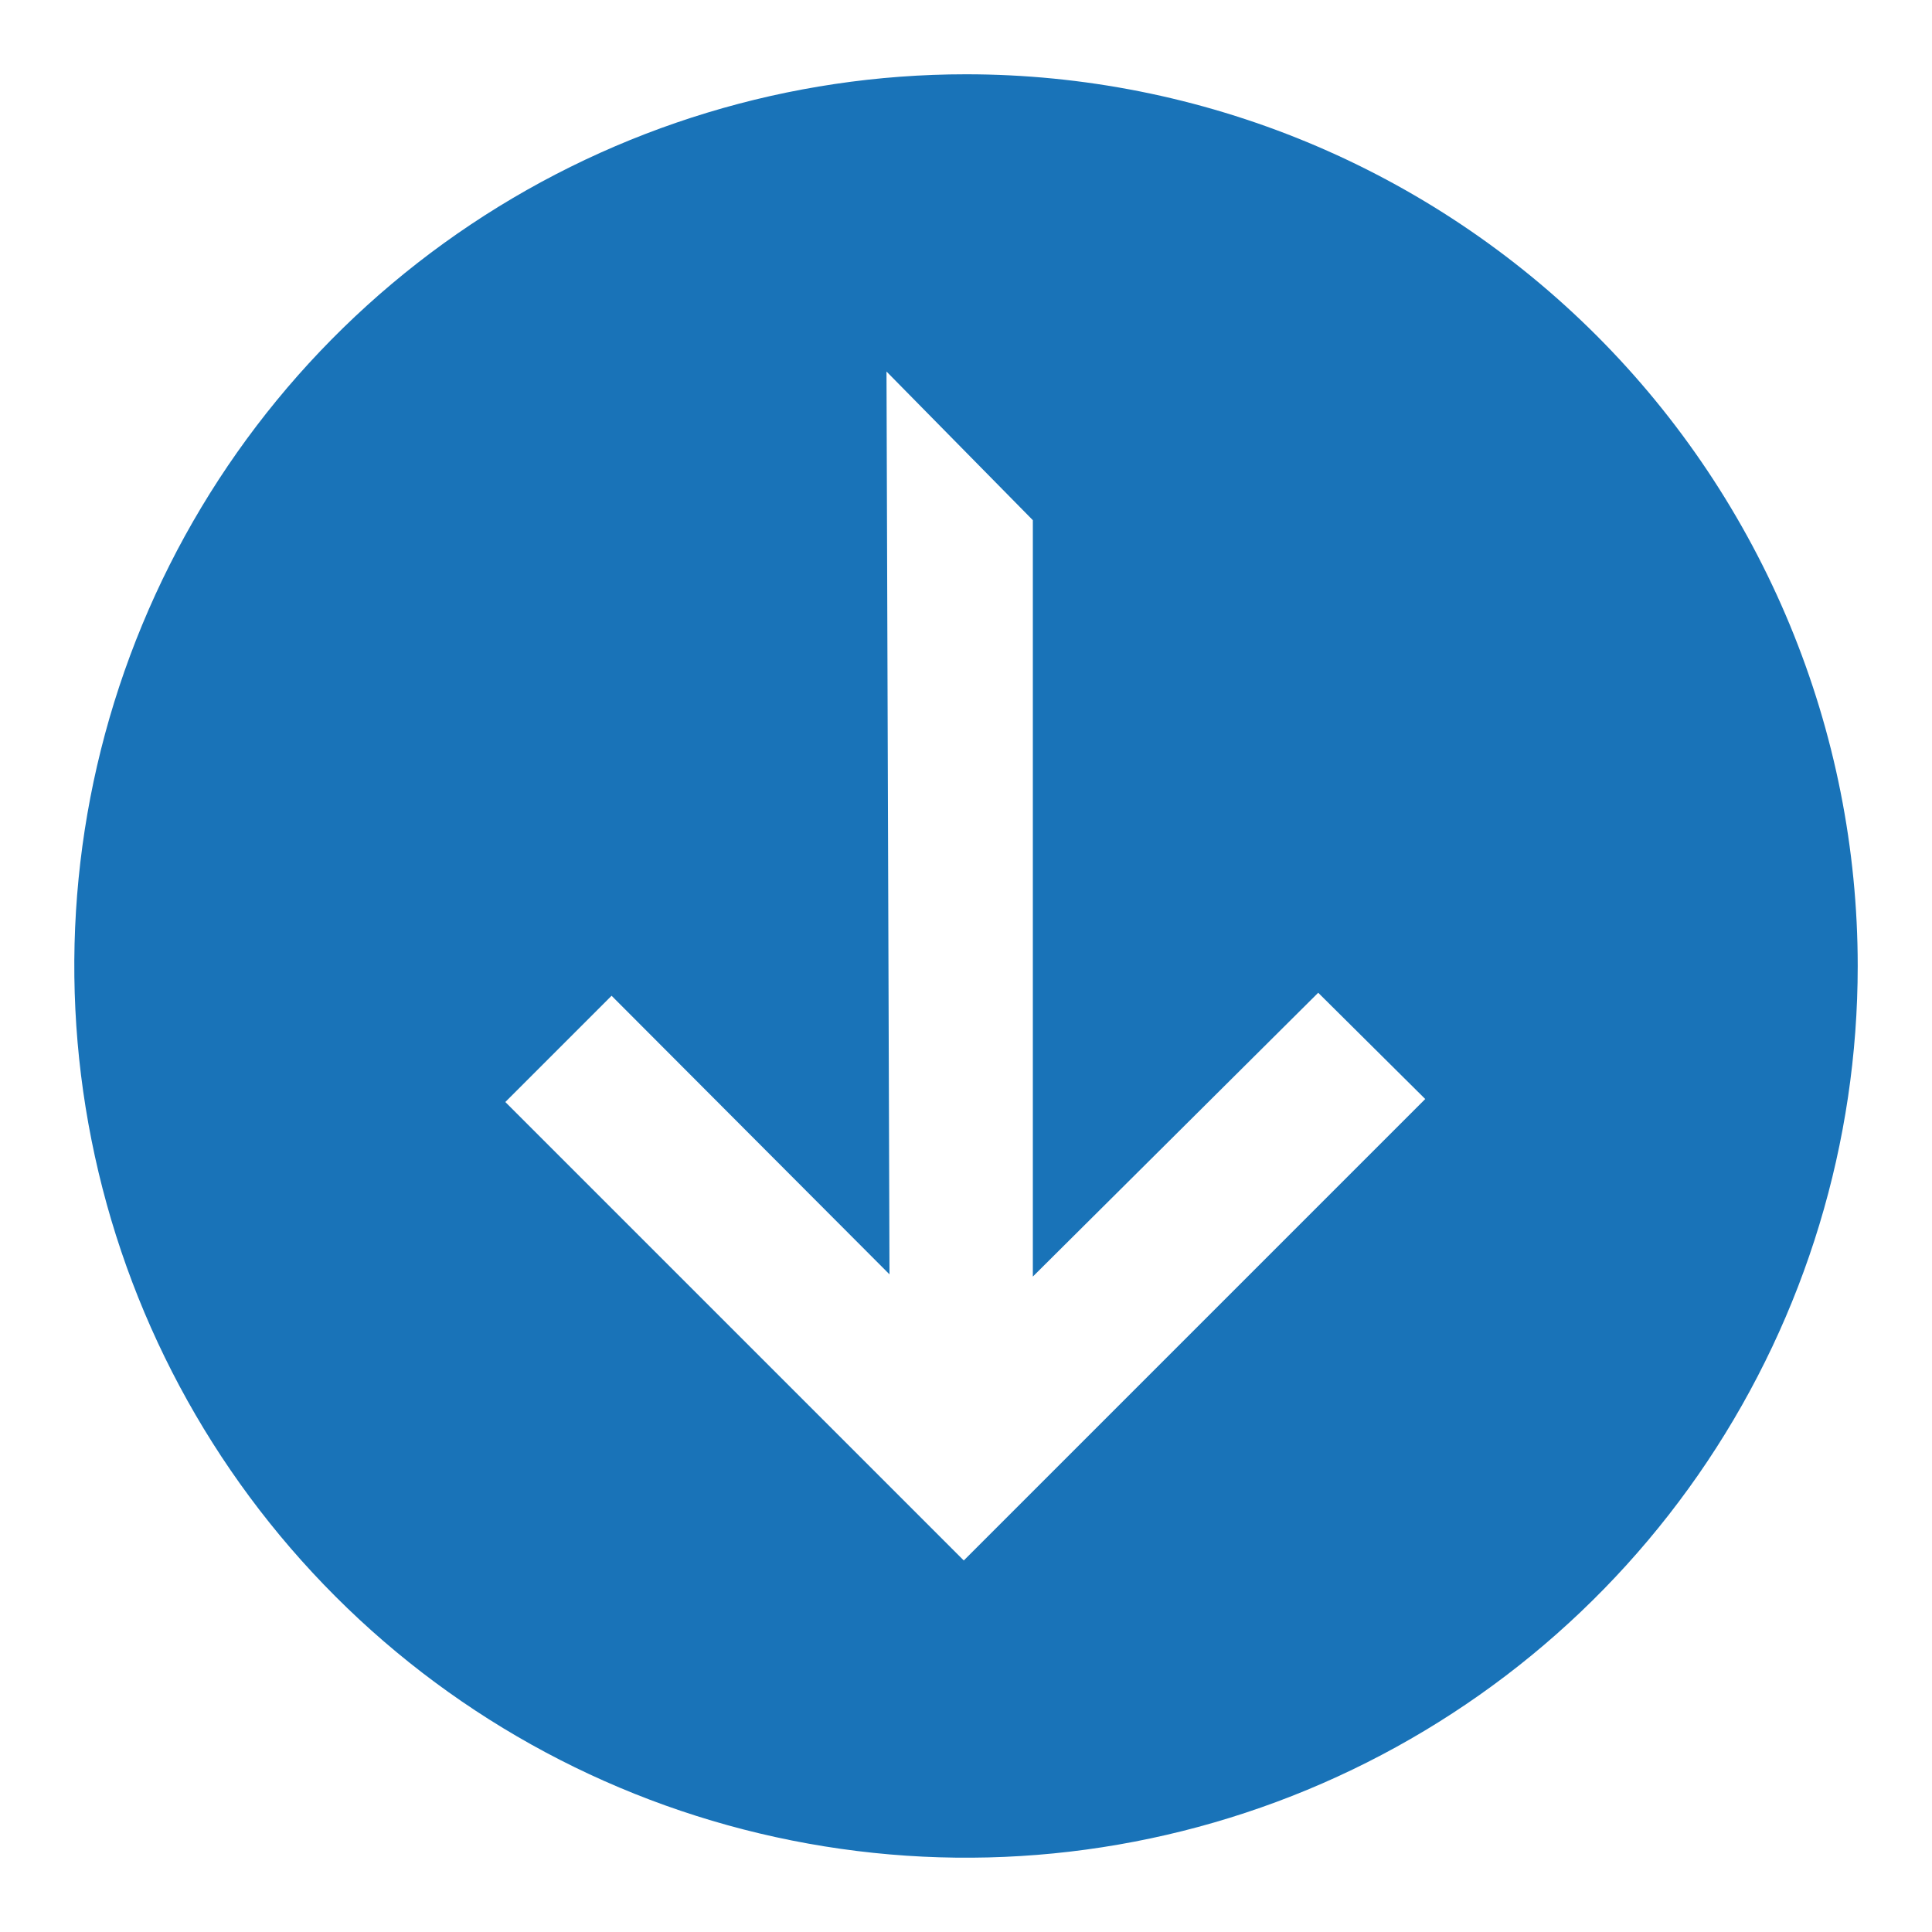 <svg width="20" height="20" viewBox="0 0 20 20" fill="none" xmlns="http://www.w3.org/2000/svg">
<g clip-path="url(#clip0_1414_4624)">
<path fill-rule="evenodd" clip-rule="evenodd" d="M10 0.769C8.174 0.769 6.39 1.311 4.872 2.325C3.354 3.339 2.171 4.781 1.472 6.468C0.773 8.154 0.59 10.01 0.947 11.801C1.303 13.591 2.182 15.236 3.473 16.527C4.764 17.818 6.409 18.697 8.199 19.053C9.99 19.41 11.846 19.227 13.533 18.528C15.219 17.829 16.661 16.646 17.675 15.128C18.689 13.61 19.231 11.826 19.231 10C19.231 8.788 18.992 7.588 18.528 6.468C18.064 5.348 17.384 4.33 16.527 3.473C15.67 2.616 14.652 1.936 13.533 1.472C12.413 1.008 11.212 0.769 10 0.769ZM9.977 16.154L5.231 11.408L6.331 10.308L9.208 13.192L9.177 3.846L10.692 5.385V13.215L13.646 10.277L14.754 11.377L9.977 16.154Z" fill="#1973B8"/>
</g>
<defs>
<clipPath id="clip0_1414_4624">
<rect width="20" height="20" fill="white"/>
</clipPath>
</defs>
</svg>
